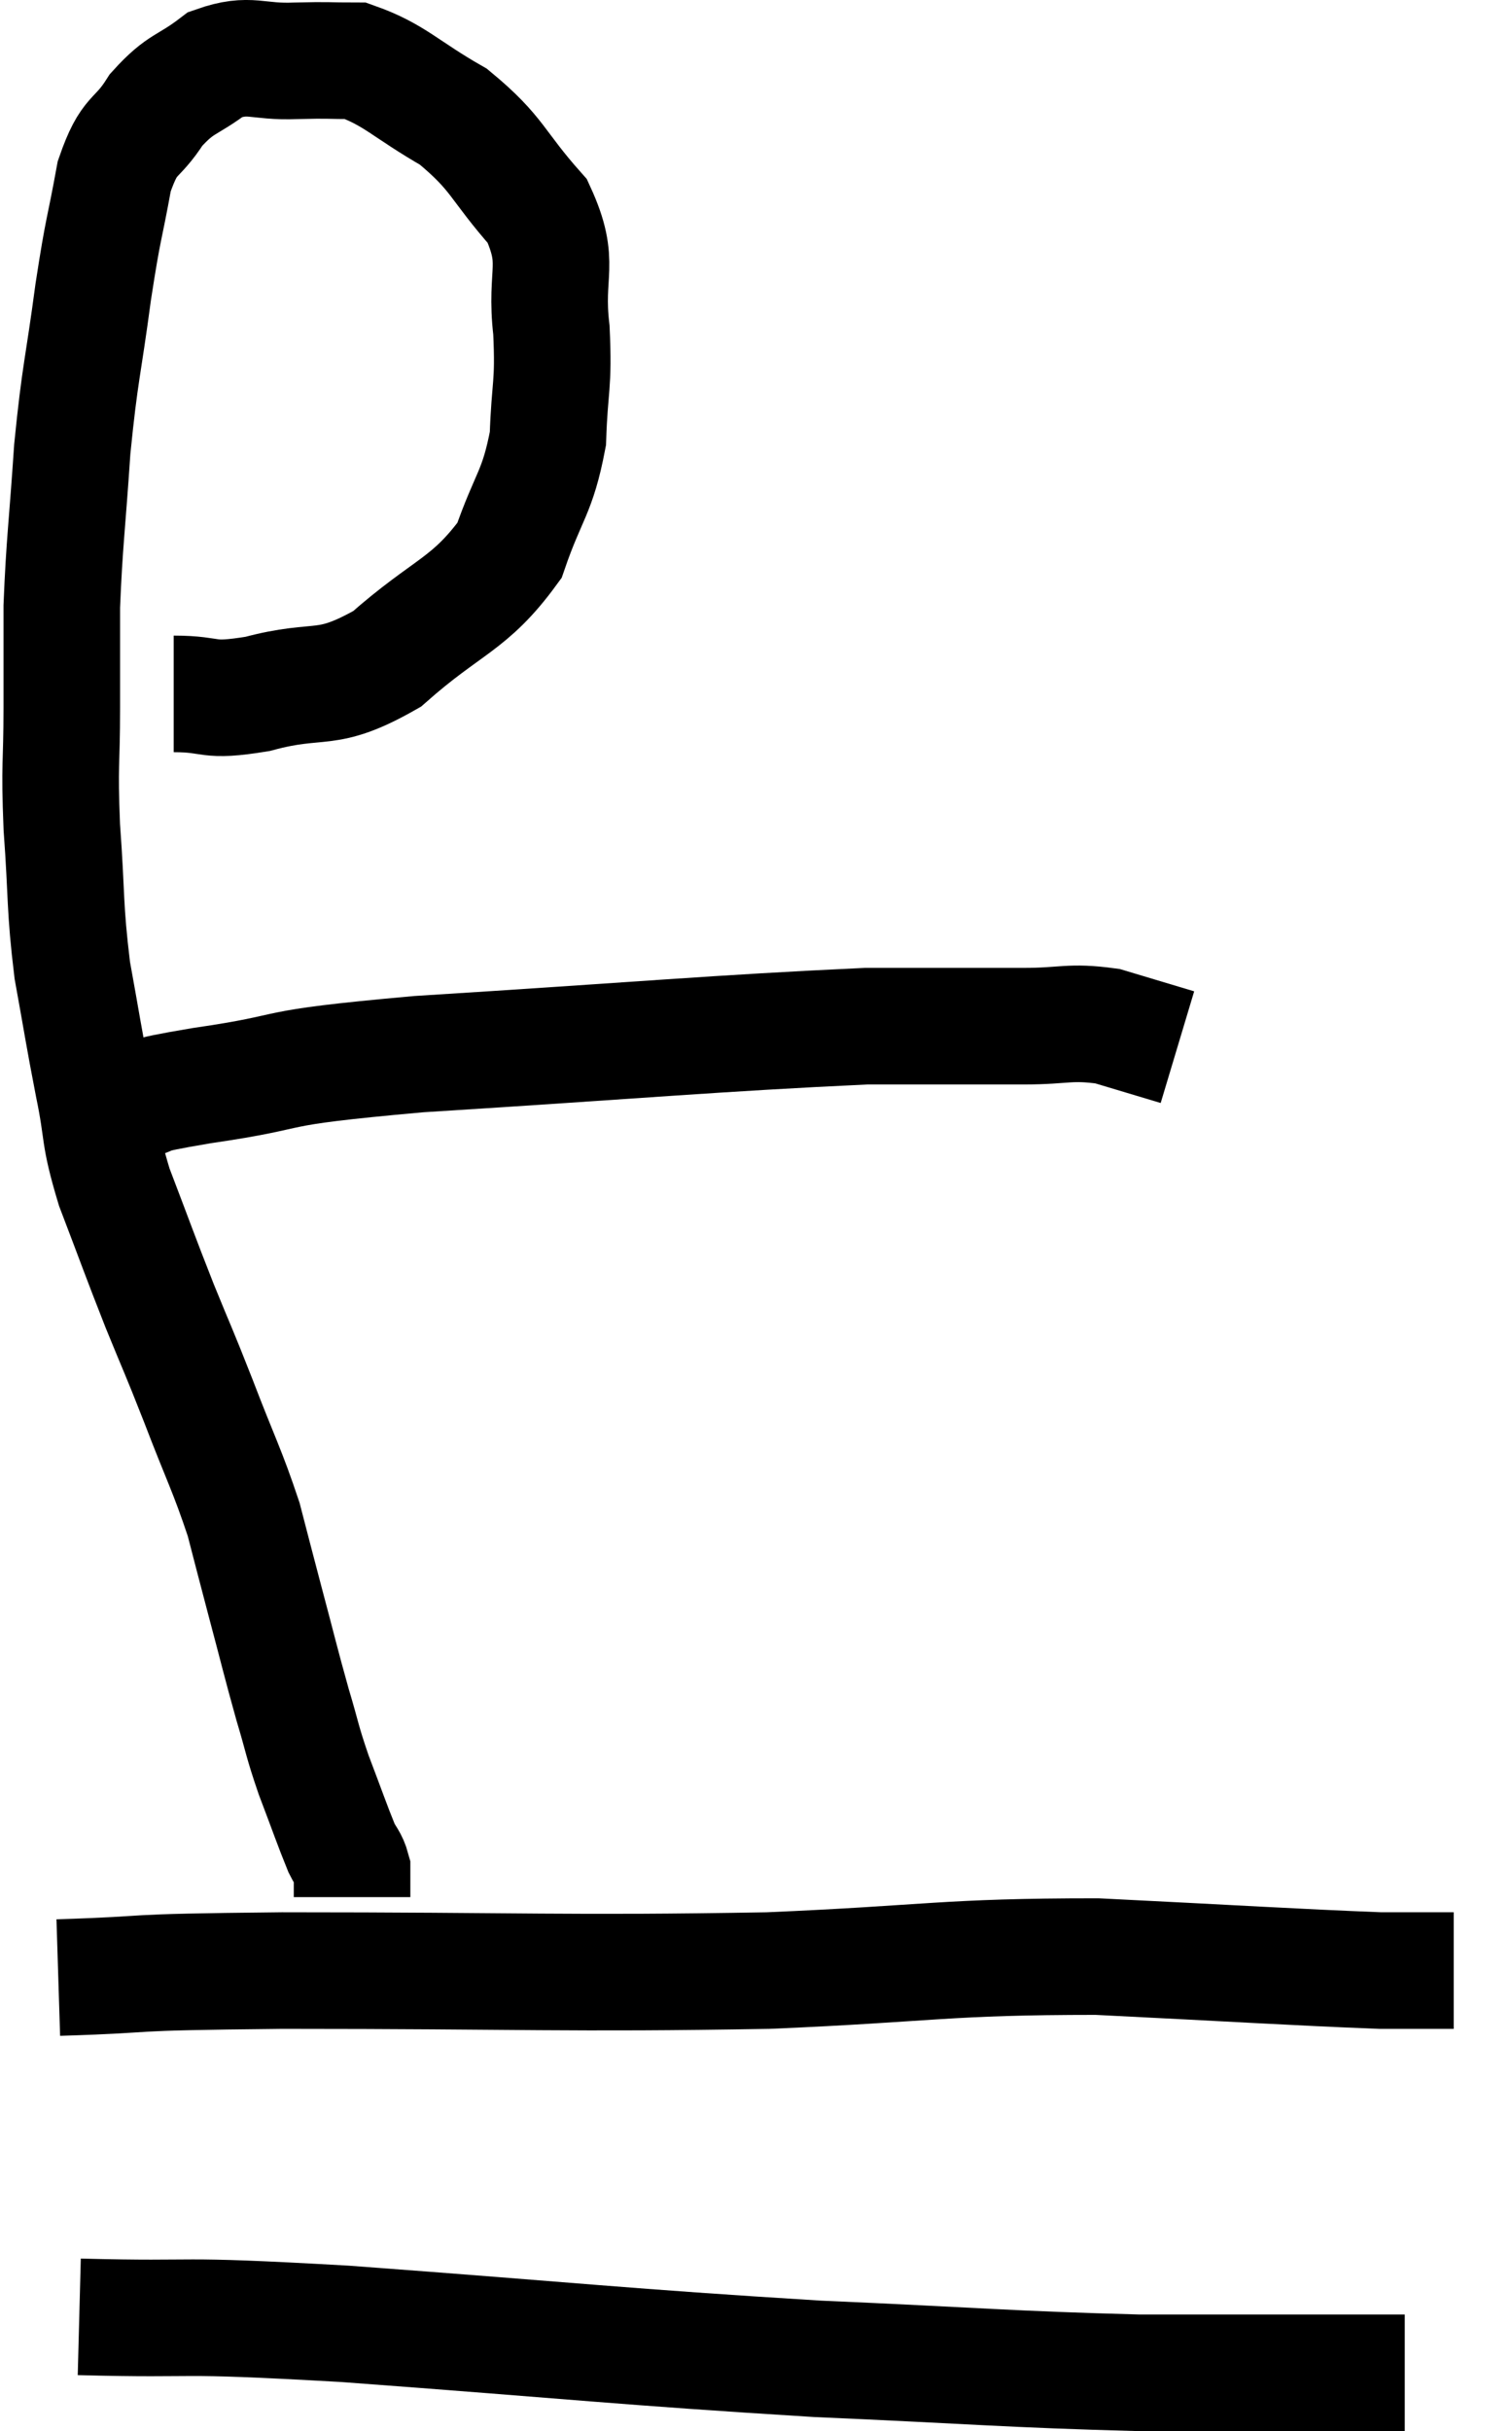 <svg xmlns="http://www.w3.org/2000/svg" viewBox="9.02 5.317 25.94 41.703" width="25.94" height="41.703"><path d="M 12 17.22 C 12.72 17.22, 12.525 17.37, 13.44 17.22 C 14.55 16.92, 14.58 17.235, 15.66 16.62 C 16.71 15.69, 17.07 15.705, 17.76 14.76 C 18.09 13.8, 18.24 13.785, 18.42 12.84 C 18.45 11.91, 18.525 11.955, 18.48 10.98 C 18.36 9.96, 18.66 9.855, 18.24 8.94 C 17.52 8.13, 17.58 7.965, 16.8 7.32 C 15.96 6.84, 15.795 6.6, 15.12 6.36 C 14.61 6.36, 14.7 6.345, 14.1 6.36 C 13.41 6.39, 13.32 6.21, 12.72 6.42 C 12.21 6.81, 12.135 6.72, 11.7 7.2 C 11.34 7.77, 11.25 7.56, 10.98 8.34 C 10.8 9.33, 10.8 9.15, 10.62 10.32 C 10.44 11.67, 10.395 11.67, 10.26 13.02 C 10.17 14.37, 10.125 14.61, 10.08 15.72 C 10.08 16.59, 10.08 16.515, 10.08 17.46 C 10.08 18.48, 10.035 18.375, 10.08 19.5 C 10.17 20.73, 10.125 20.85, 10.26 21.96 C 10.44 22.95, 10.44 23.01, 10.62 23.94 C 10.8 24.81, 10.695 24.735, 10.98 25.68 C 11.37 26.7, 11.4 26.805, 11.76 27.72 C 12.09 28.53, 12.06 28.425, 12.42 29.34 C 12.81 30.36, 12.915 30.525, 13.2 31.38 C 13.38 32.07, 13.35 31.965, 13.56 32.76 C 13.8 33.66, 13.83 33.81, 14.04 34.56 C 14.22 35.16, 14.19 35.145, 14.4 35.76 C 14.64 36.39, 14.715 36.615, 14.88 37.02 C 14.97 37.2, 15.015 37.215, 15.06 37.38 C 15.06 37.53, 15.06 37.56, 15.06 37.68 L 15.06 37.86" fill="none" stroke="black" stroke-width="2"></path><path d="M 11.22 24.24 C 11.85 24.09, 11.235 24.15, 12.48 23.94 C 14.34 23.67, 13.35 23.655, 16.2 23.4 C 20.04 23.16, 21.285 23.04, 23.88 22.92 C 25.23 22.92, 25.545 22.92, 26.58 22.92 C 27.3 22.92, 27.36 22.83, 28.02 22.92 L 29.22 23.28" fill="none" stroke="black" stroke-width="2"></path><path d="M 10.02 39.24 C 11.94 39.18, 10.815 39.15, 13.86 39.12 C 18.03 39.12, 18.705 39.18, 22.2 39.12 C 25.02 39, 25.215 38.88, 27.84 38.88 C 30.27 39, 31.17 39.06, 32.7 39.12 C 33.33 39.12, 33.645 39.12, 33.96 39.12 L 33.96 39.12" fill="none" stroke="black" stroke-width="2"></path><path d="M 10.38 45.06 C 12.66 45.12, 11.775 45, 14.94 45.18 C 18.99 45.48, 19.635 45.57, 23.04 45.78 C 25.8 45.9, 26.295 45.96, 28.56 46.02 C 30.33 46.02, 31.005 46.02, 32.1 46.02 C 32.52 46.02, 32.685 46.02, 32.94 46.02 L 33.12 46.02" fill="none" stroke="black" stroke-width="2"></path></svg>